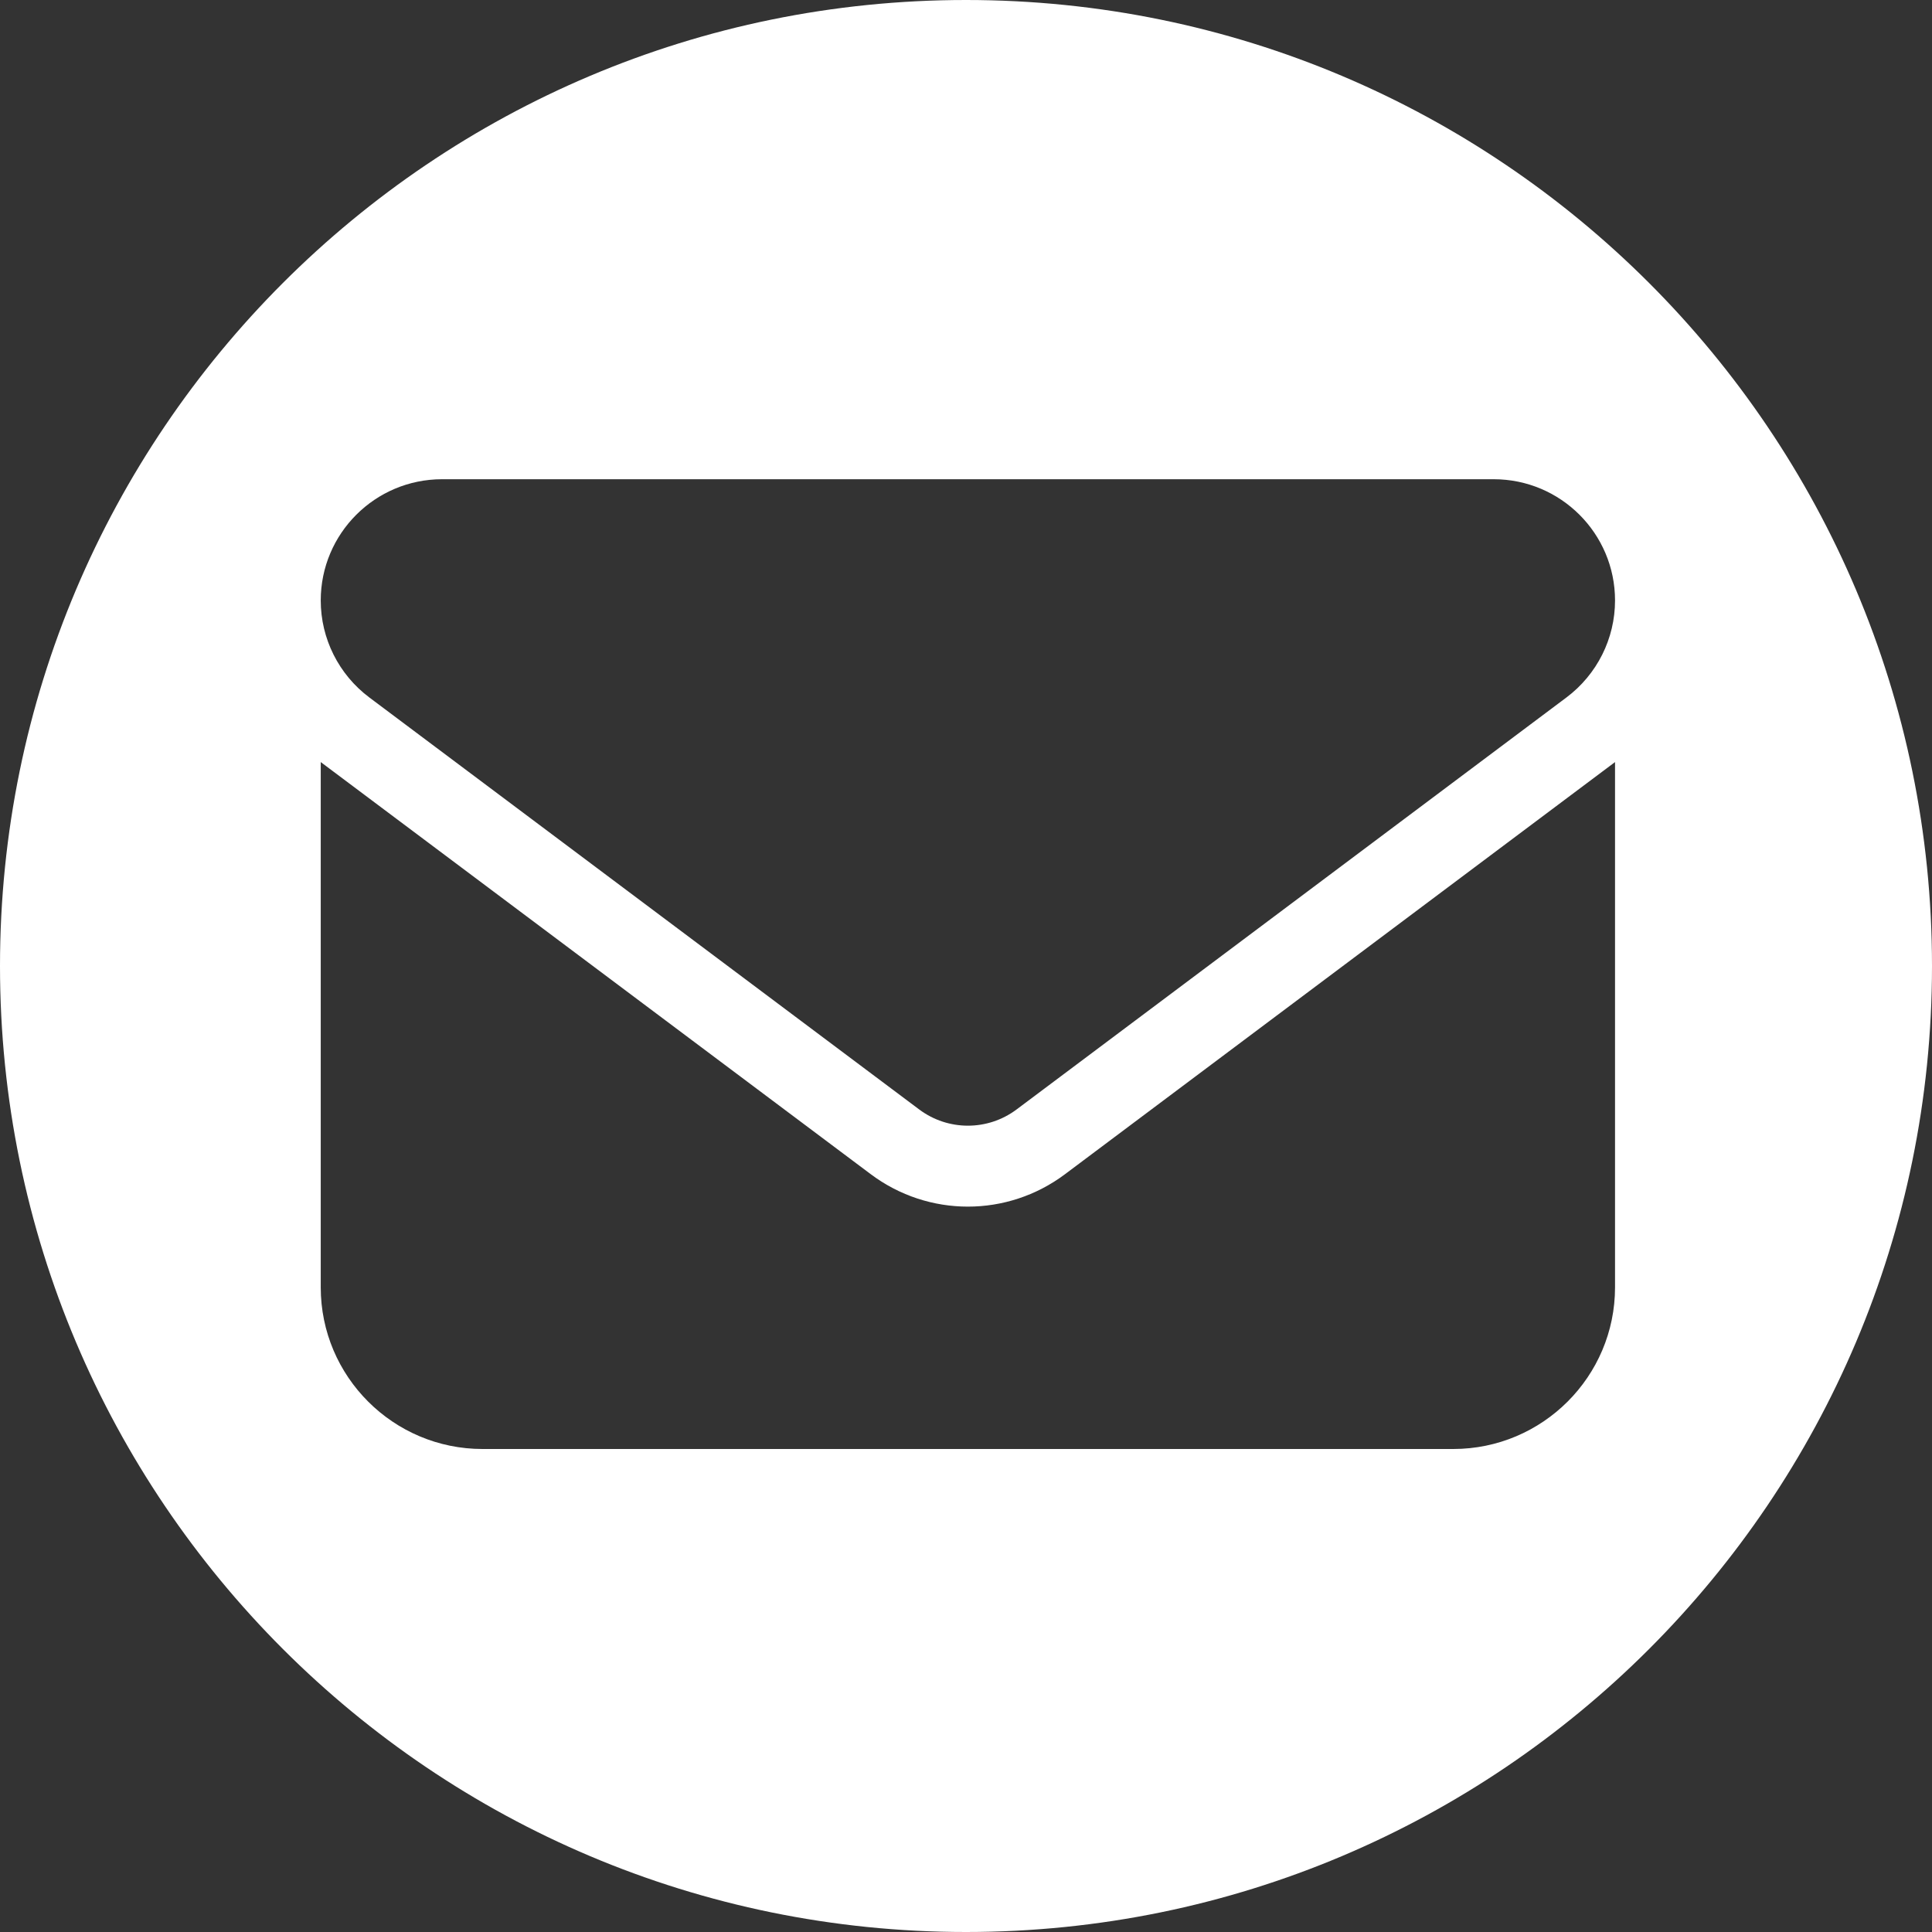 <svg width="512" height="512" viewBox="0 0 512 512" fill="none" xmlns="http://www.w3.org/2000/svg">
<rect x="0" y="0" width="512" height="512" fill="#333333" stroke="none"/>
<path fill-rule="evenodd" clip-rule="evenodd" d="M256 512C397.385 512 512 397.385 512 256C512 114.615 397.385 0 256 0C114.615 0 0 114.615 0 256C0 397.385 114.615 512 256 512ZM85 159.125C85 141.389 99.403 127 117.156 127H395.844C413.597 127 428 141.389 428 159.125C428 169.231 423.244 178.735 415.137 184.825L269.362 294.05C261.725 299.739 251.275 299.739 243.638 294.05L97.862 184.825C89.757 178.735 85 169.231 85 159.125ZM85 341.167V201.958L230.775 311.183C246.049 322.628 266.951 322.628 282.225 311.183L428 201.958V341.167C428 364.792 408.773 384 385.125 384H127.875C104.227 384 85 364.792 85 341.167Z" fill="white"/>
</svg>
